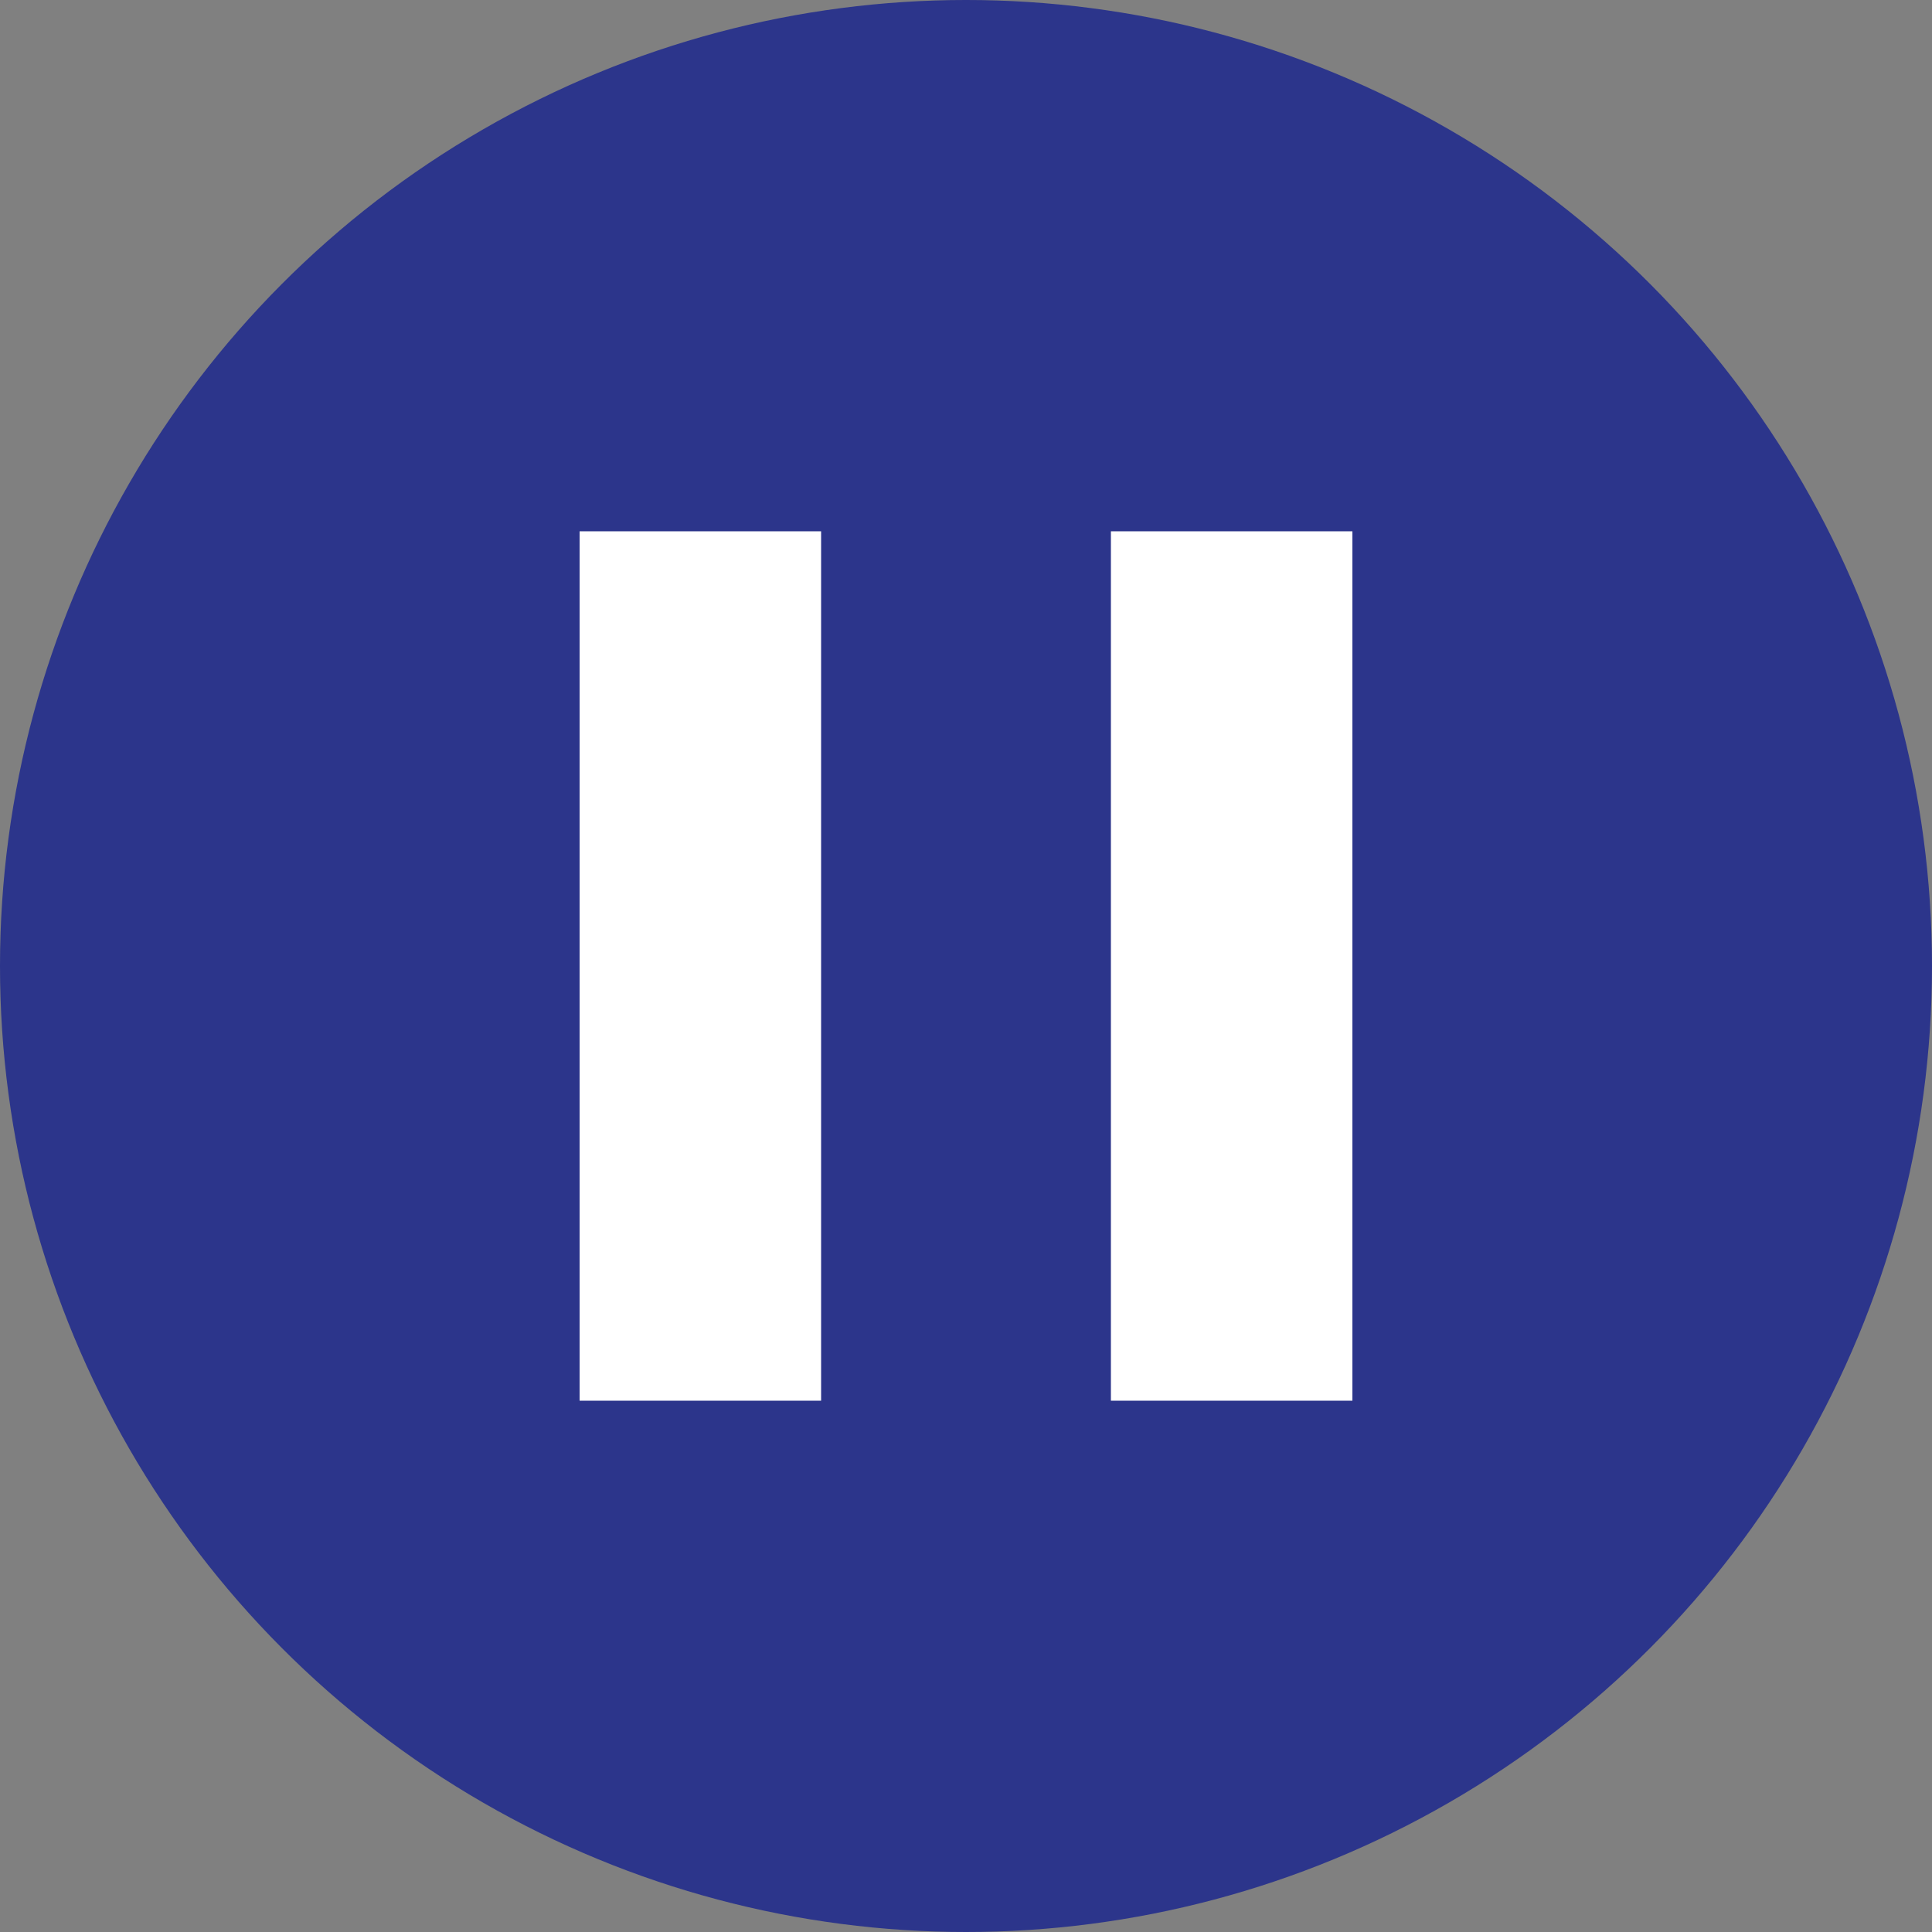 <svg width="40" height="40" xmlns="http://www.w3.org/2000/svg"  role="img">
  <rect width="100%" height="100%" fill="#808080" stroke="none"/>
  <title>Pause Icon</title>
  <g fill="none" fill-rule="evenodd">
    <circle cx="20" cy="20" r="20" fill="#232D8C" opacity=".9"/>
    <path fill="#FFF" d="M12 11h5v18h-5zM23 11h5v18h-5z"/>
  </g>
</svg>
